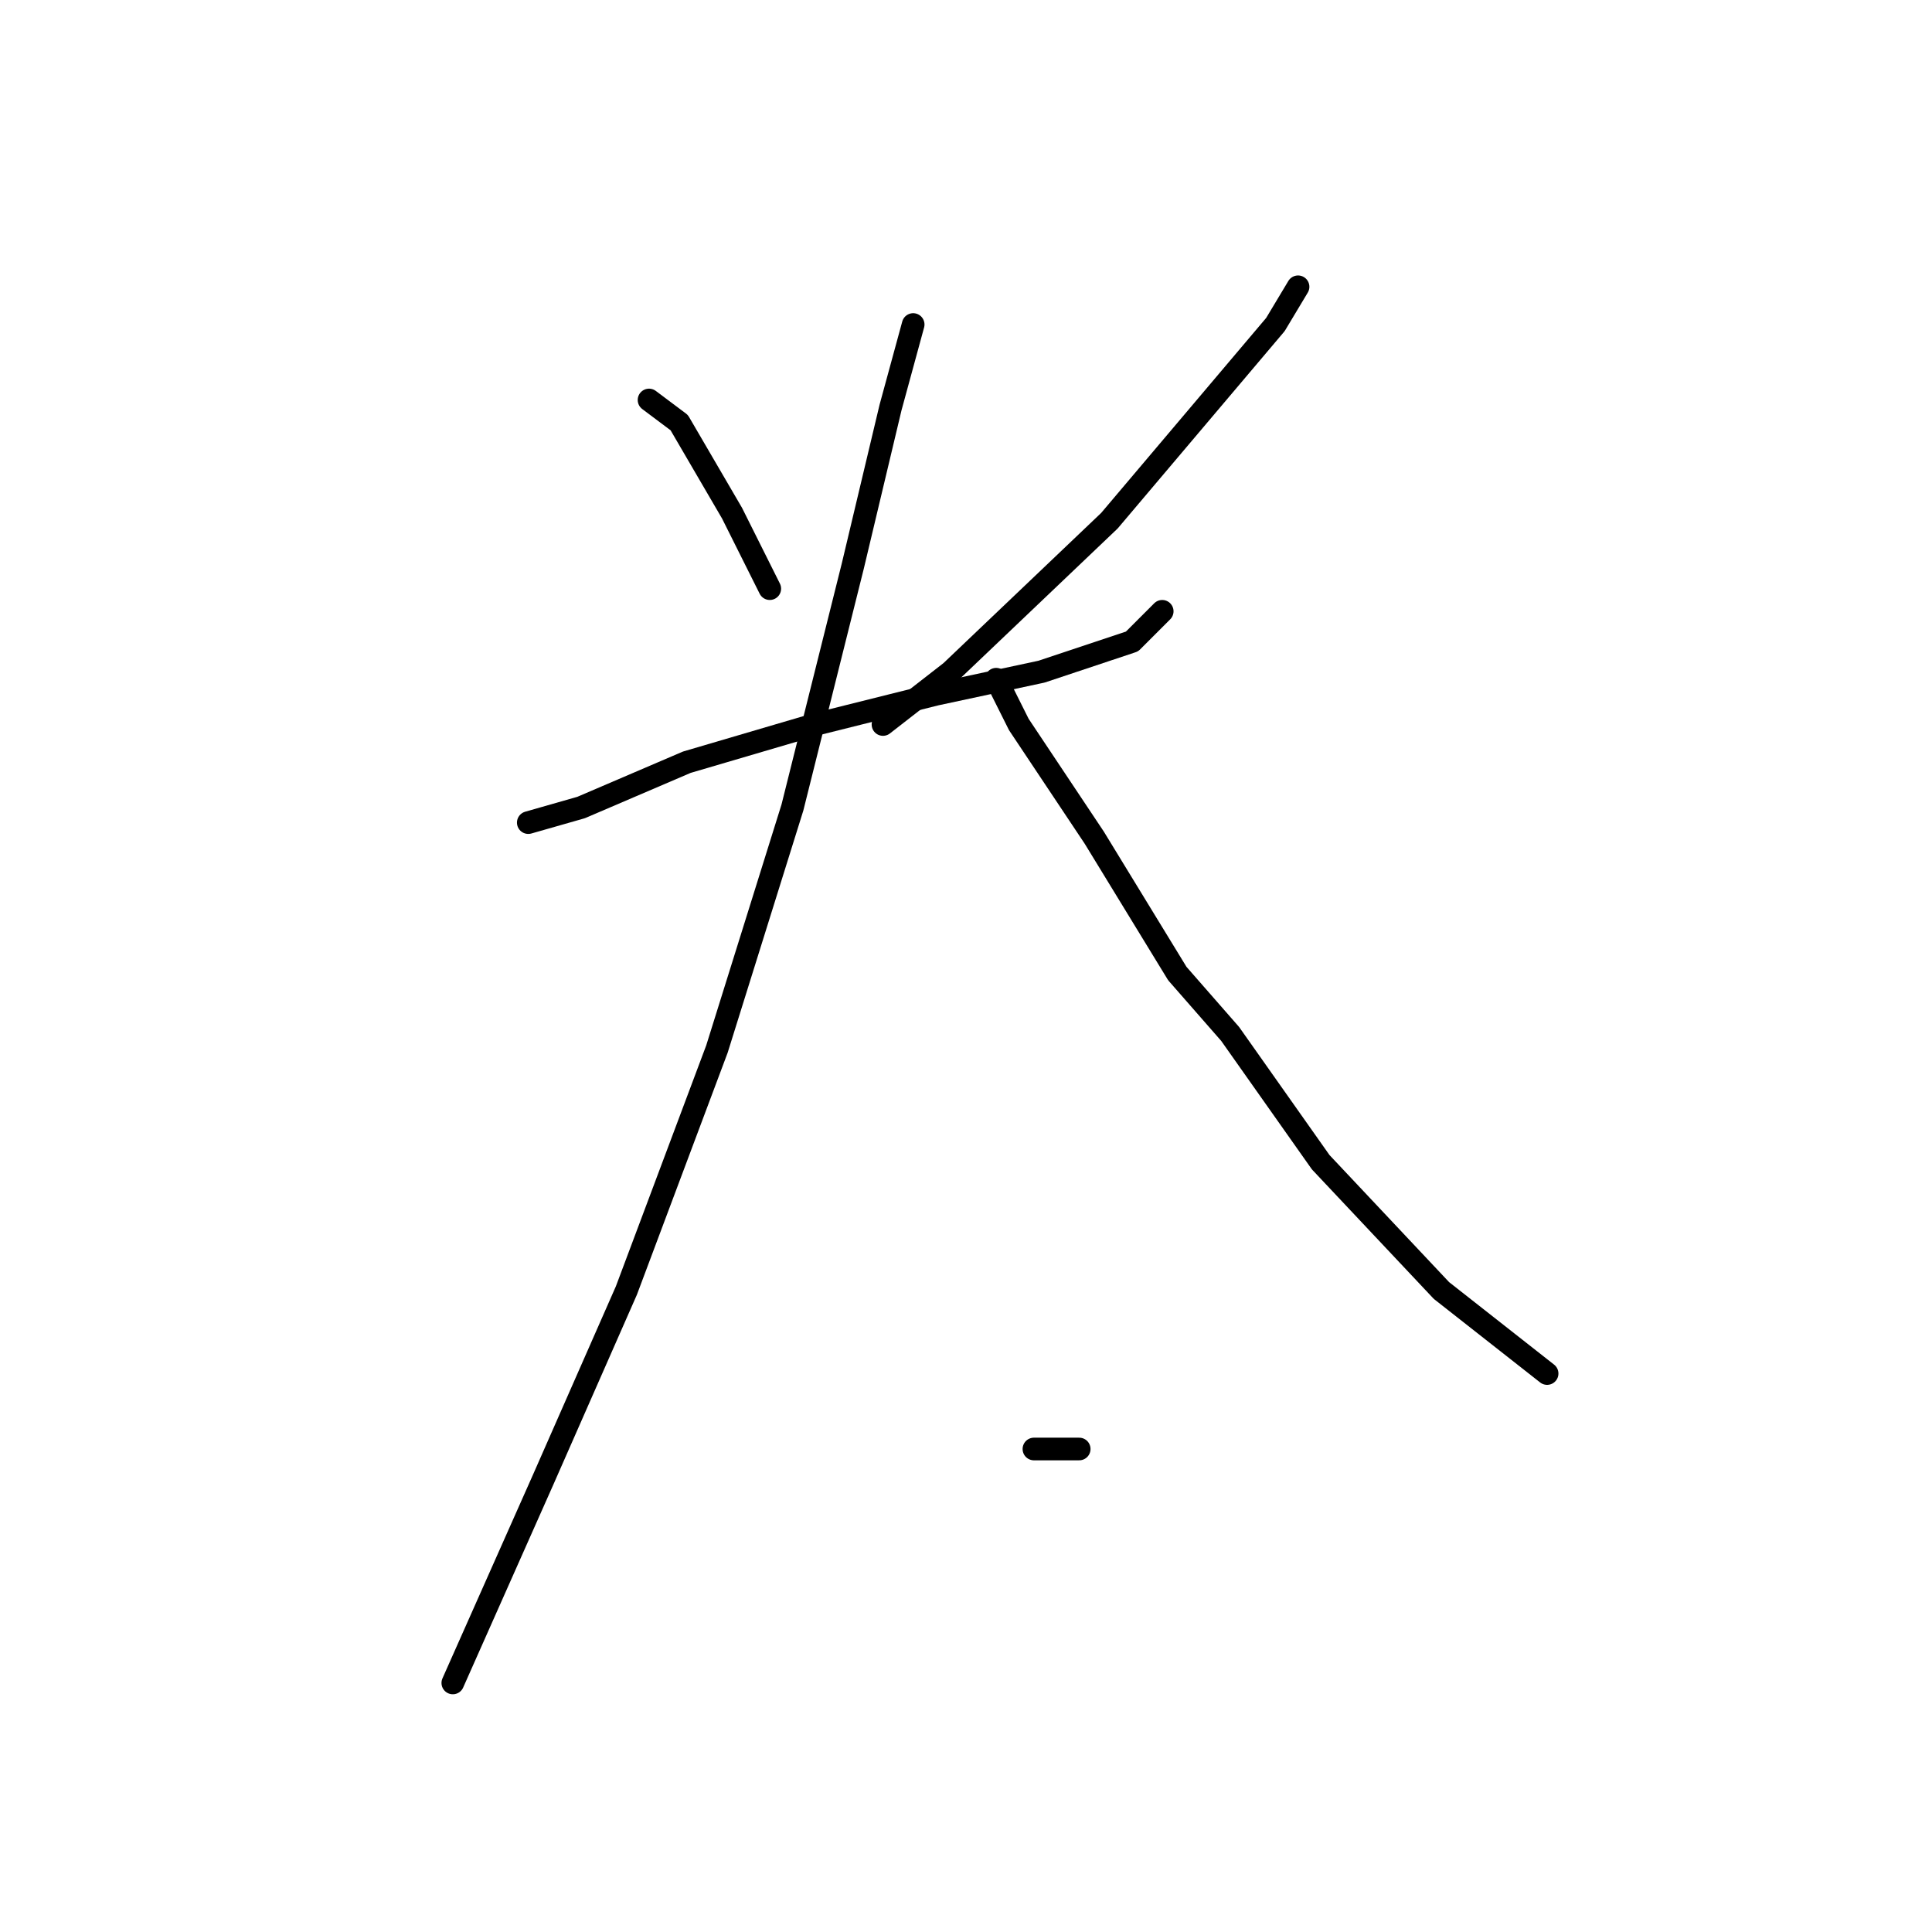 <?xml version="1.0" standalone="no"?>
    <svg width="256" height="256" xmlns="http://www.w3.org/2000/svg" version="1.1">
    <polyline stroke="black" stroke-width="3" stroke-linecap="round" fill="transparent" stroke-linejoin="round" points="86 53 90 56 97 68 102 78 102 78 " />
        <polyline stroke="black" stroke-width="3" stroke-linecap="round" fill="transparent" stroke-linejoin="round" points="172 38 169 43 147 69 126 89 117 96 117 96 " />
        <polyline stroke="black" stroke-width="3" stroke-linecap="round" fill="transparent" stroke-linejoin="round" points="70 109 77 107 91 101 108 96 124 92 138 89 150 85 154 81 154 81 " />
        <polyline stroke="black" stroke-width="3" stroke-linecap="round" fill="transparent" stroke-linejoin="round" points="121 43 118 54 113 75 105 107 95 139 83 171 72 196 64 214 60 223 60 223 " />
        <polyline stroke="black" stroke-width="3" stroke-linecap="round" fill="transparent" stroke-linejoin="round" points="132 90 135 96 145 111 156 129 163 137 175 154 191 171 205 182 205 182 " />
        <polyline stroke="black" stroke-width="3" stroke-linecap="round" fill="transparent" stroke-linejoin="round" points="137 192 143 192 143 192 " />
        </svg>